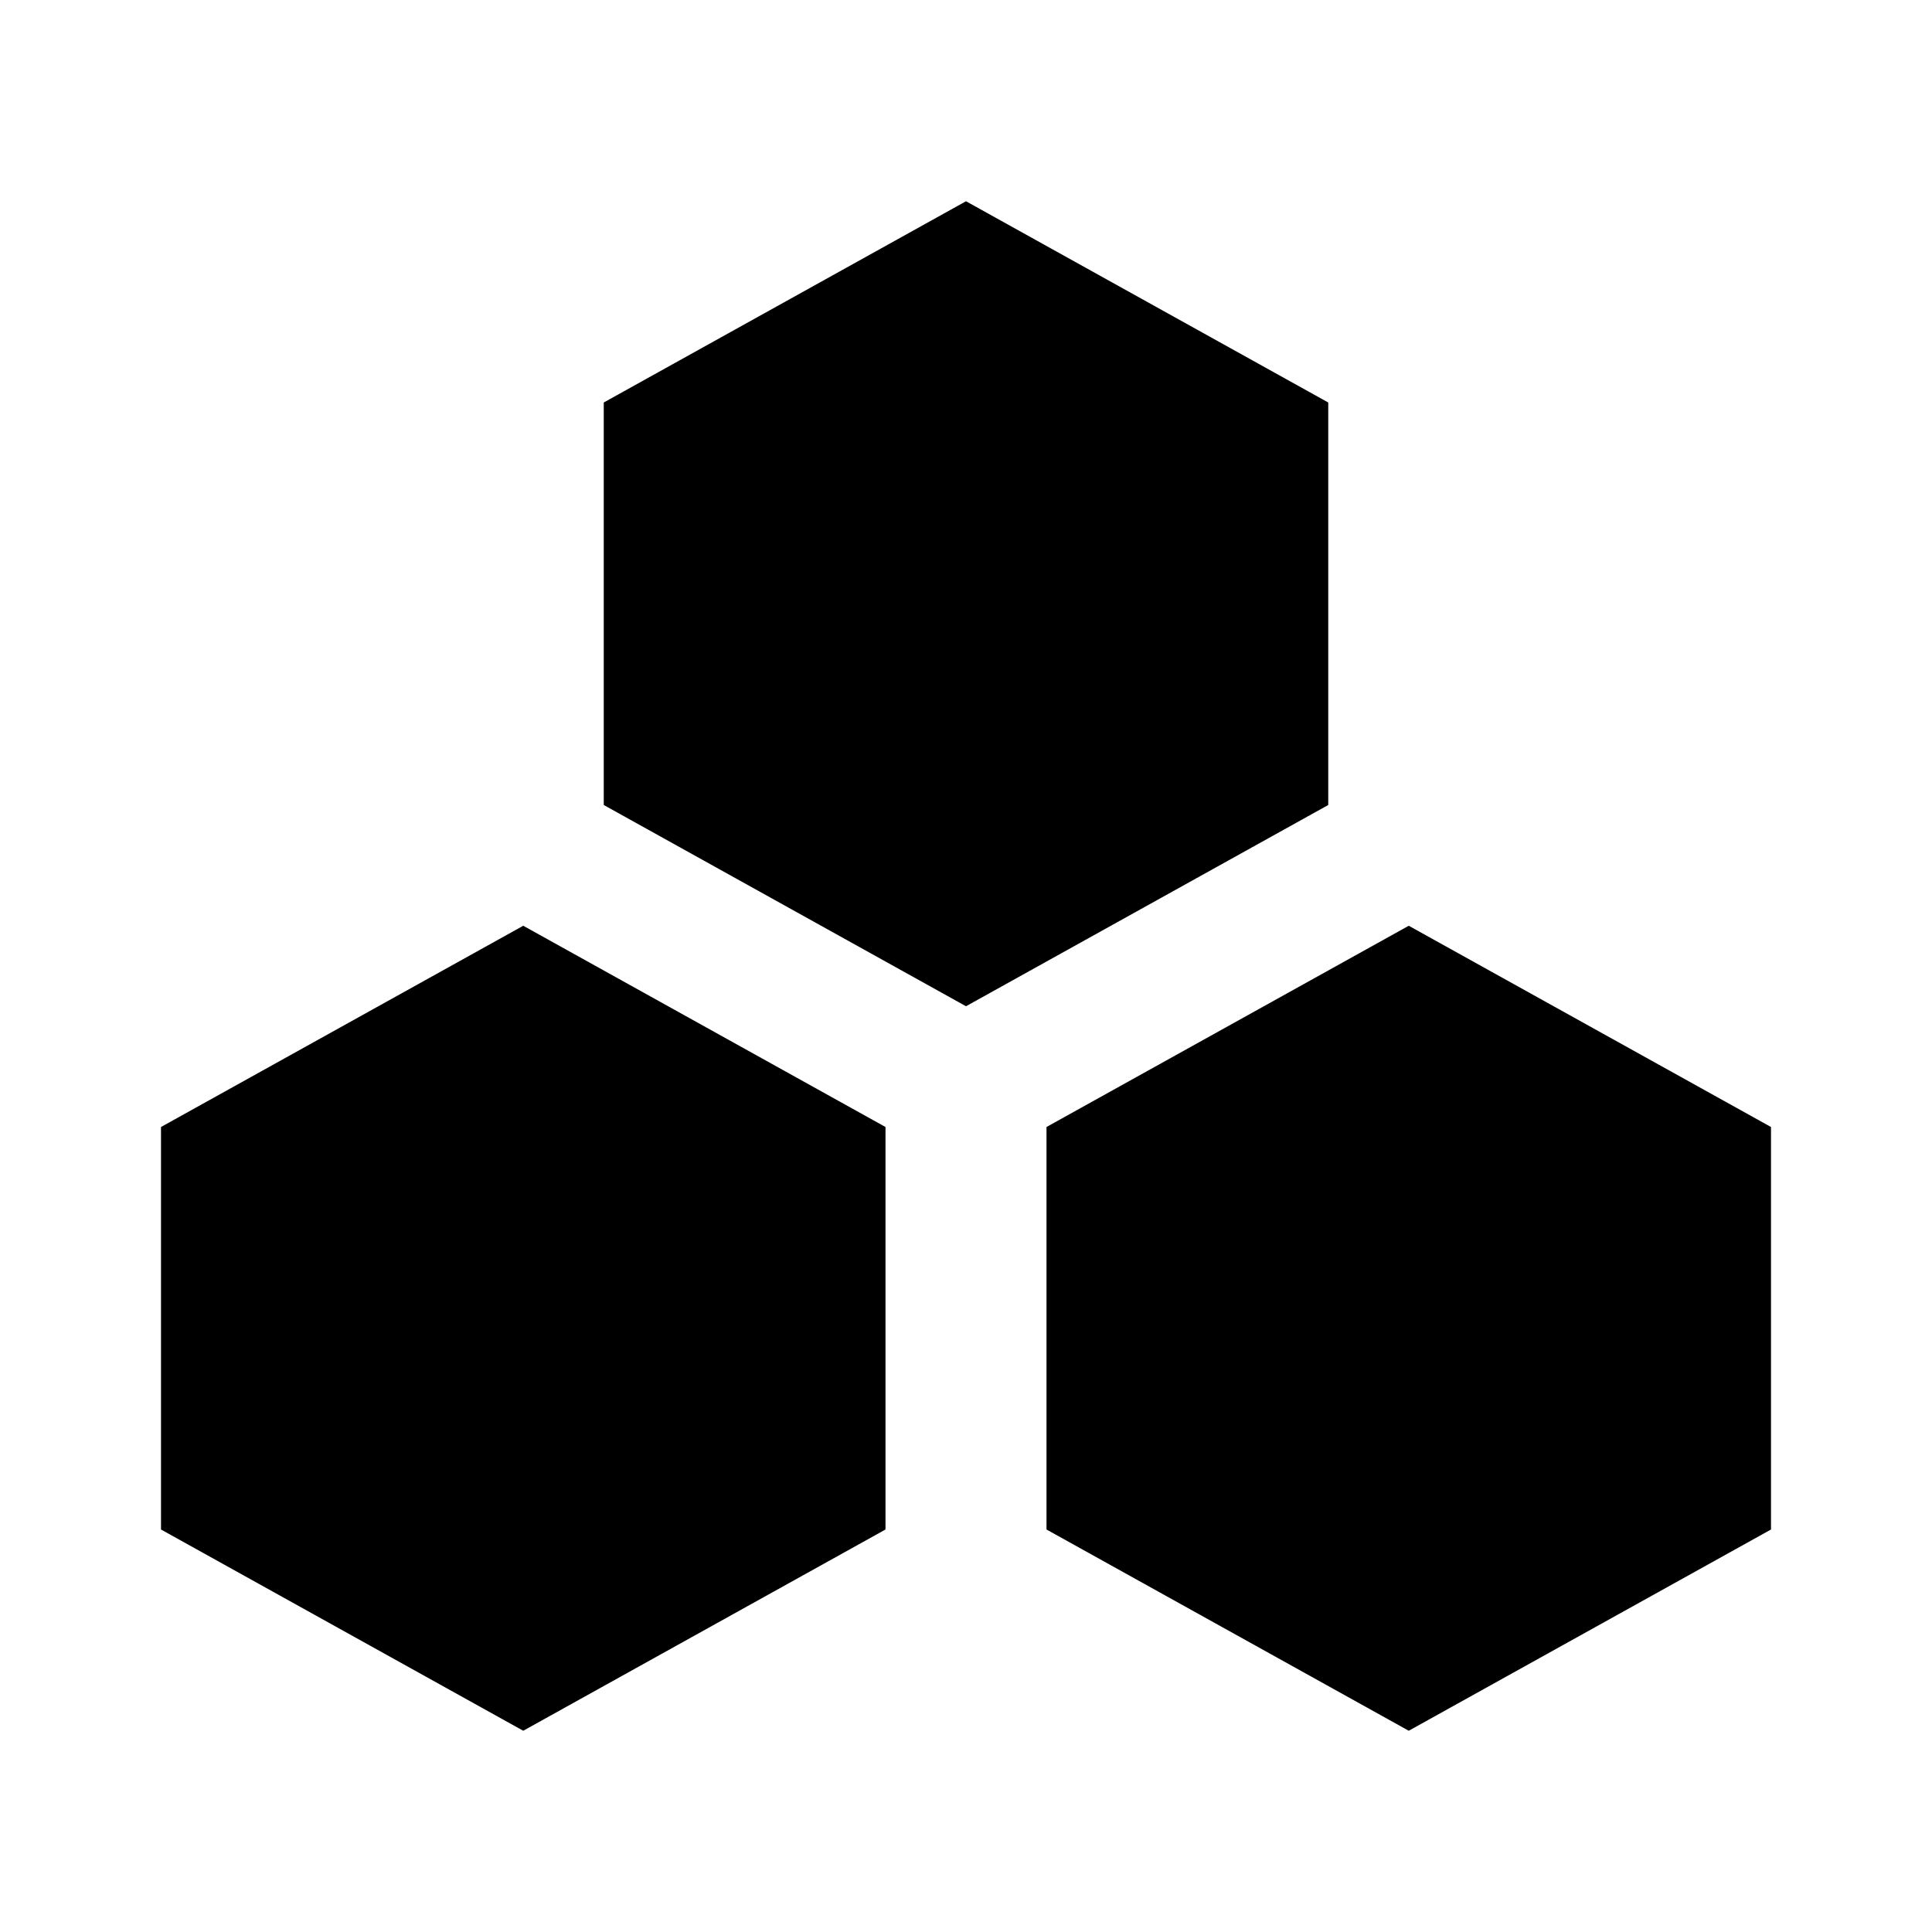 <svg xmlns="http://www.w3.org/2000/svg" width="1em" height="1em" viewBox="0 0 24 24">
  <path fill="currentColor" fill-rule="evenodd" d="M12 2.5 16.5 5v5L12 12.5 7.5 10V5L12 2.5Zm-5.5 9L11 14v5l-4.5 2.5L2 19v-5l4.5-2.5ZM22 14l-4.5-2.5L13 14v5l4.5 2.5L22 19v-5Z" clip-rule="evenodd"/>
</svg>
